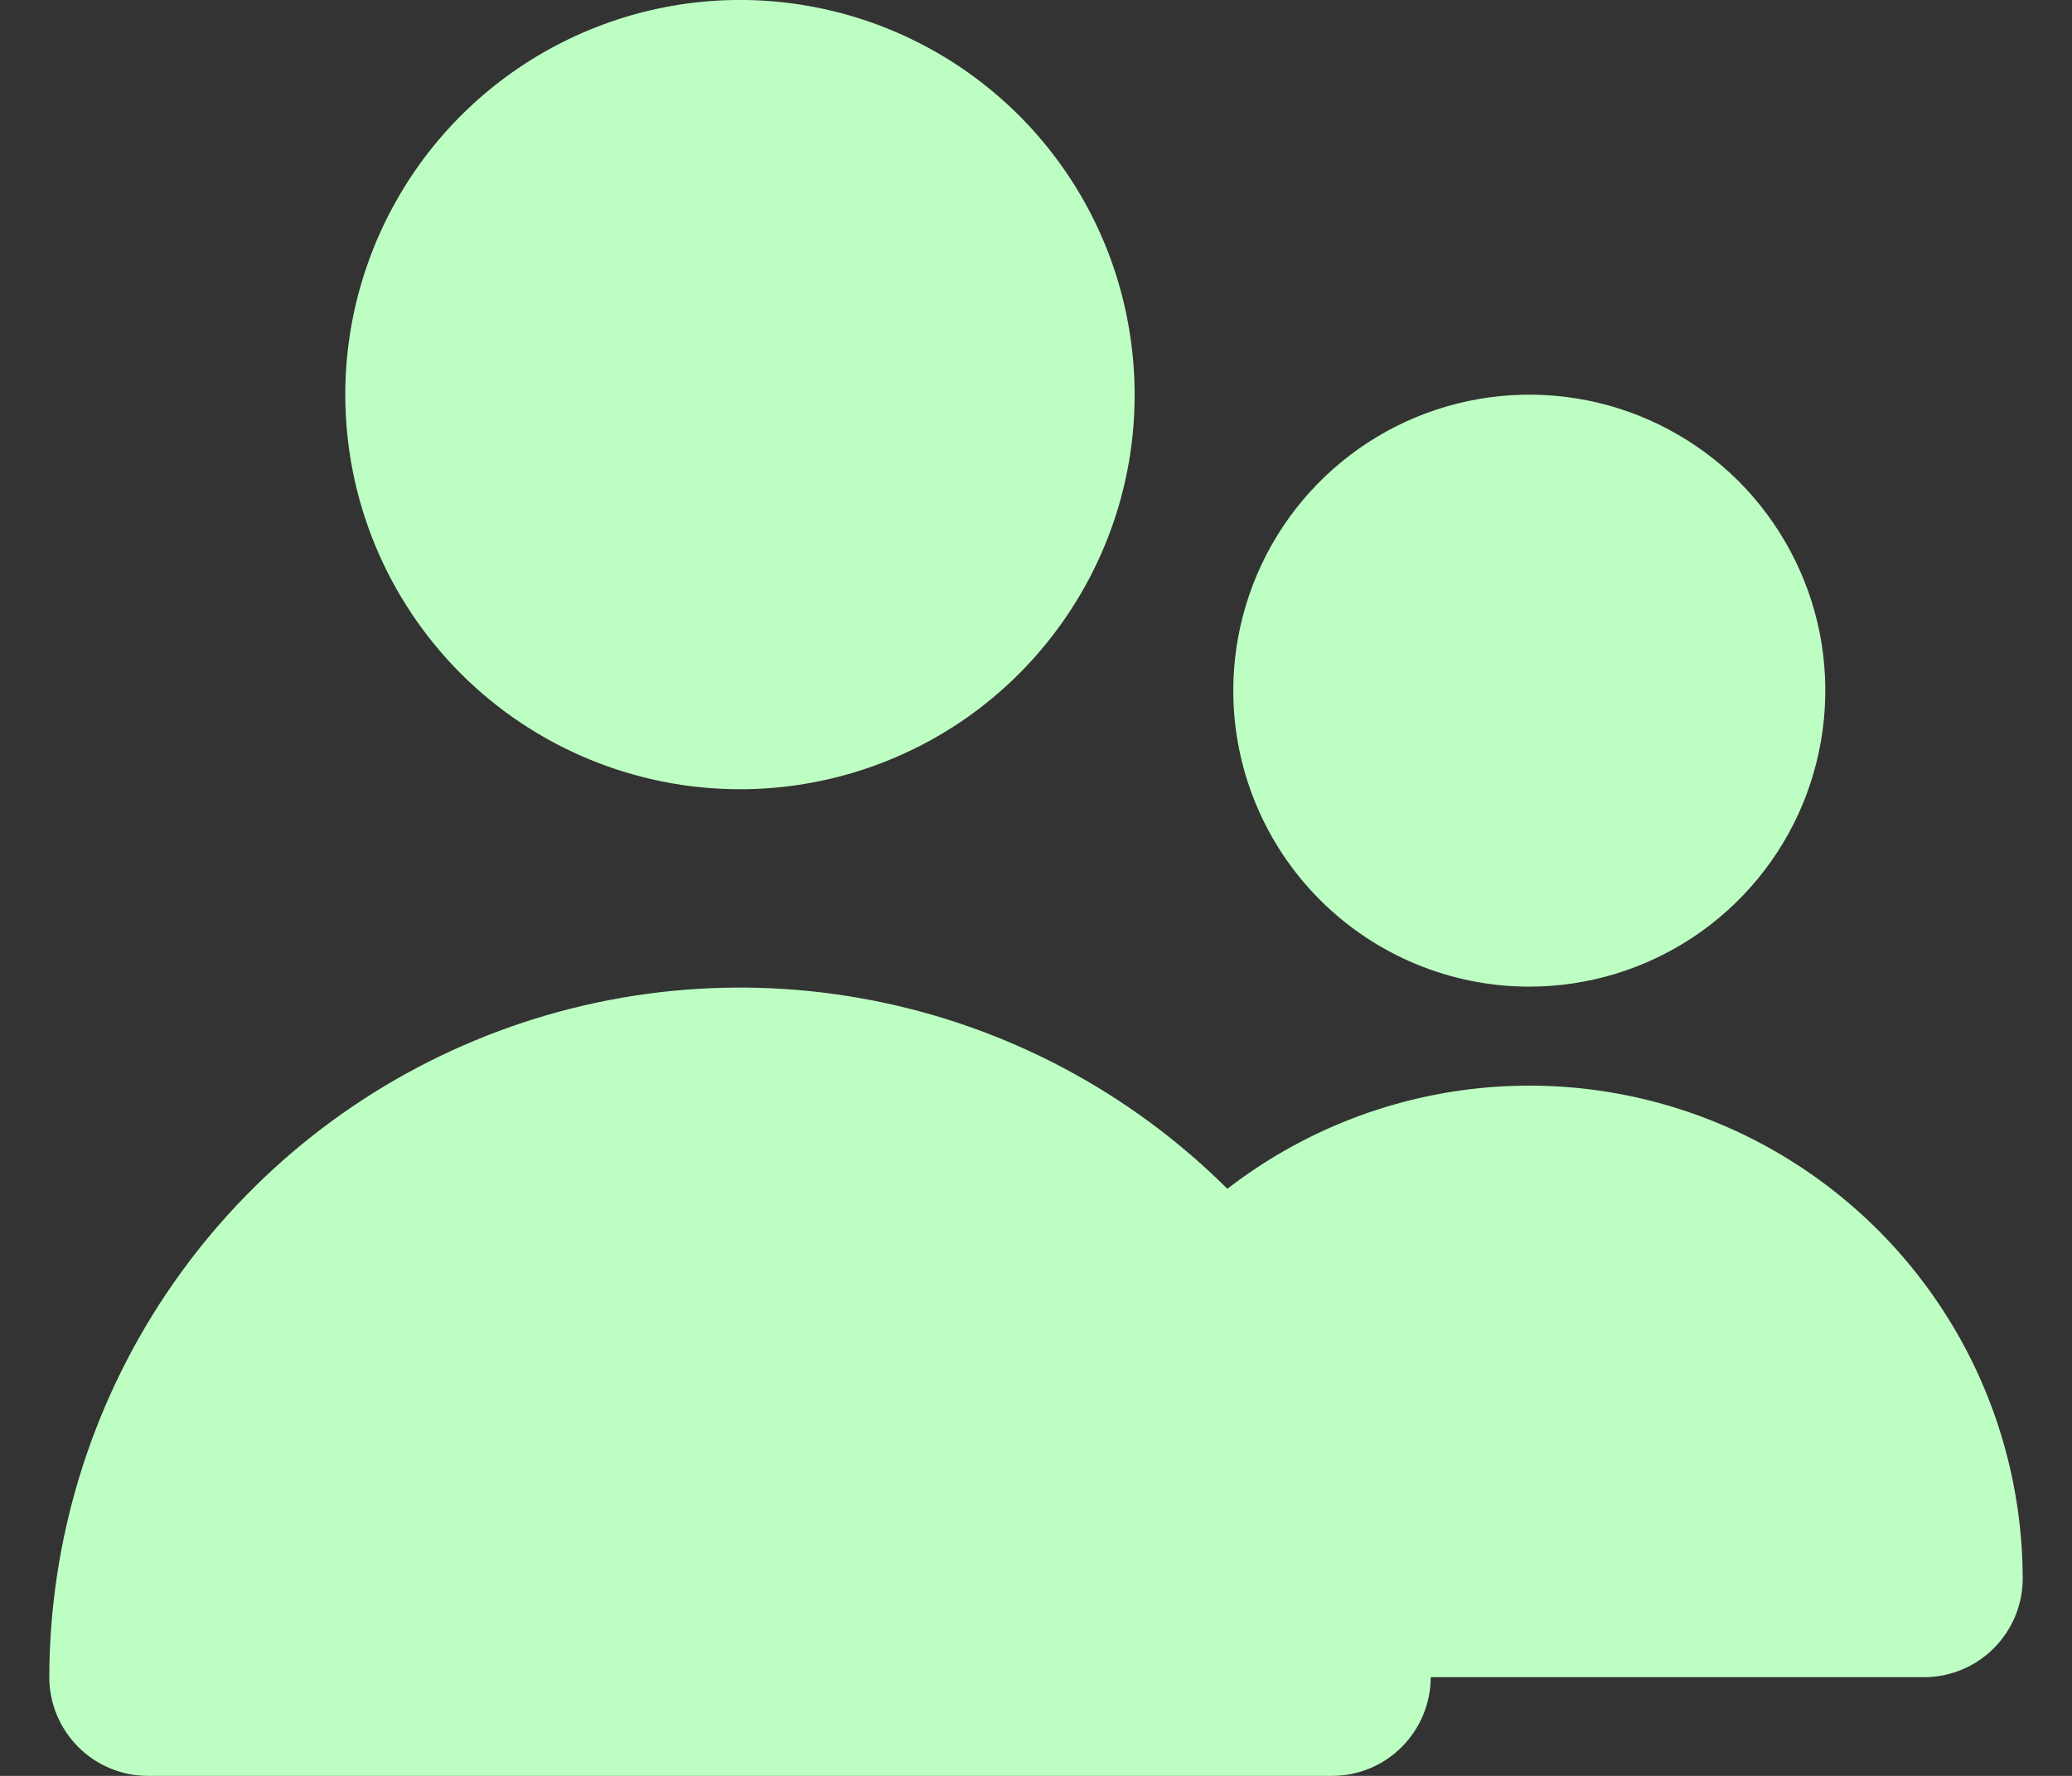 <svg width="14" height="12" viewBox="0 0 14 12" fill="none" xmlns="http://www.w3.org/2000/svg">
<rect x="0" y="0" width="14" height="12" fill="#333333" stroke="none"/>
<path d="M5 5.333C5.527 5.333 6.043 5.177 6.482 4.884C6.92 4.591 7.262 4.174 7.464 3.687C7.666 3.2 7.718 2.664 7.615 2.146C7.513 1.629 7.259 1.154 6.886 0.781C6.513 0.408 6.038 0.154 5.52 0.051C5.003 -0.052 4.467 0.001 3.98 0.203C3.492 0.405 3.076 0.747 2.783 1.185C2.49 1.624 2.333 2.139 2.333 2.667C2.333 3.374 2.614 4.052 3.114 4.552C3.614 5.052 4.293 5.333 5 5.333ZM10.333 6.667C10.729 6.667 11.116 6.549 11.444 6.33C11.773 6.11 12.03 5.797 12.181 5.432C12.332 5.067 12.372 4.664 12.295 4.276C12.218 3.889 12.027 3.532 11.748 3.252C11.468 2.973 11.111 2.782 10.723 2.705C10.335 2.628 9.933 2.668 9.568 2.819C9.203 2.97 8.89 3.227 8.67 3.556C8.451 3.884 8.333 4.271 8.333 4.667C8.333 5.197 8.544 5.706 8.919 6.081C9.294 6.456 9.803 6.667 10.333 6.667ZM13 11.333C13.177 11.333 13.346 11.263 13.471 11.138C13.596 11.013 13.667 10.844 13.667 10.667C13.666 10.044 13.491 9.433 13.161 8.905C12.831 8.376 12.36 7.951 11.8 7.676C11.241 7.402 10.616 7.29 9.996 7.353C9.376 7.416 8.786 7.652 8.293 8.033C7.64 7.383 6.809 6.94 5.905 6.762C5.001 6.583 4.064 6.676 3.213 7.029C2.361 7.382 1.634 7.979 1.121 8.745C0.609 9.511 0.335 10.412 0.333 11.333C0.333 11.51 0.404 11.68 0.529 11.805C0.654 11.93 0.823 12 1 12H9C9.177 12 9.346 11.93 9.471 11.805C9.596 11.68 9.667 11.51 9.667 11.333" fill="#BDFFC2"/>
</svg>